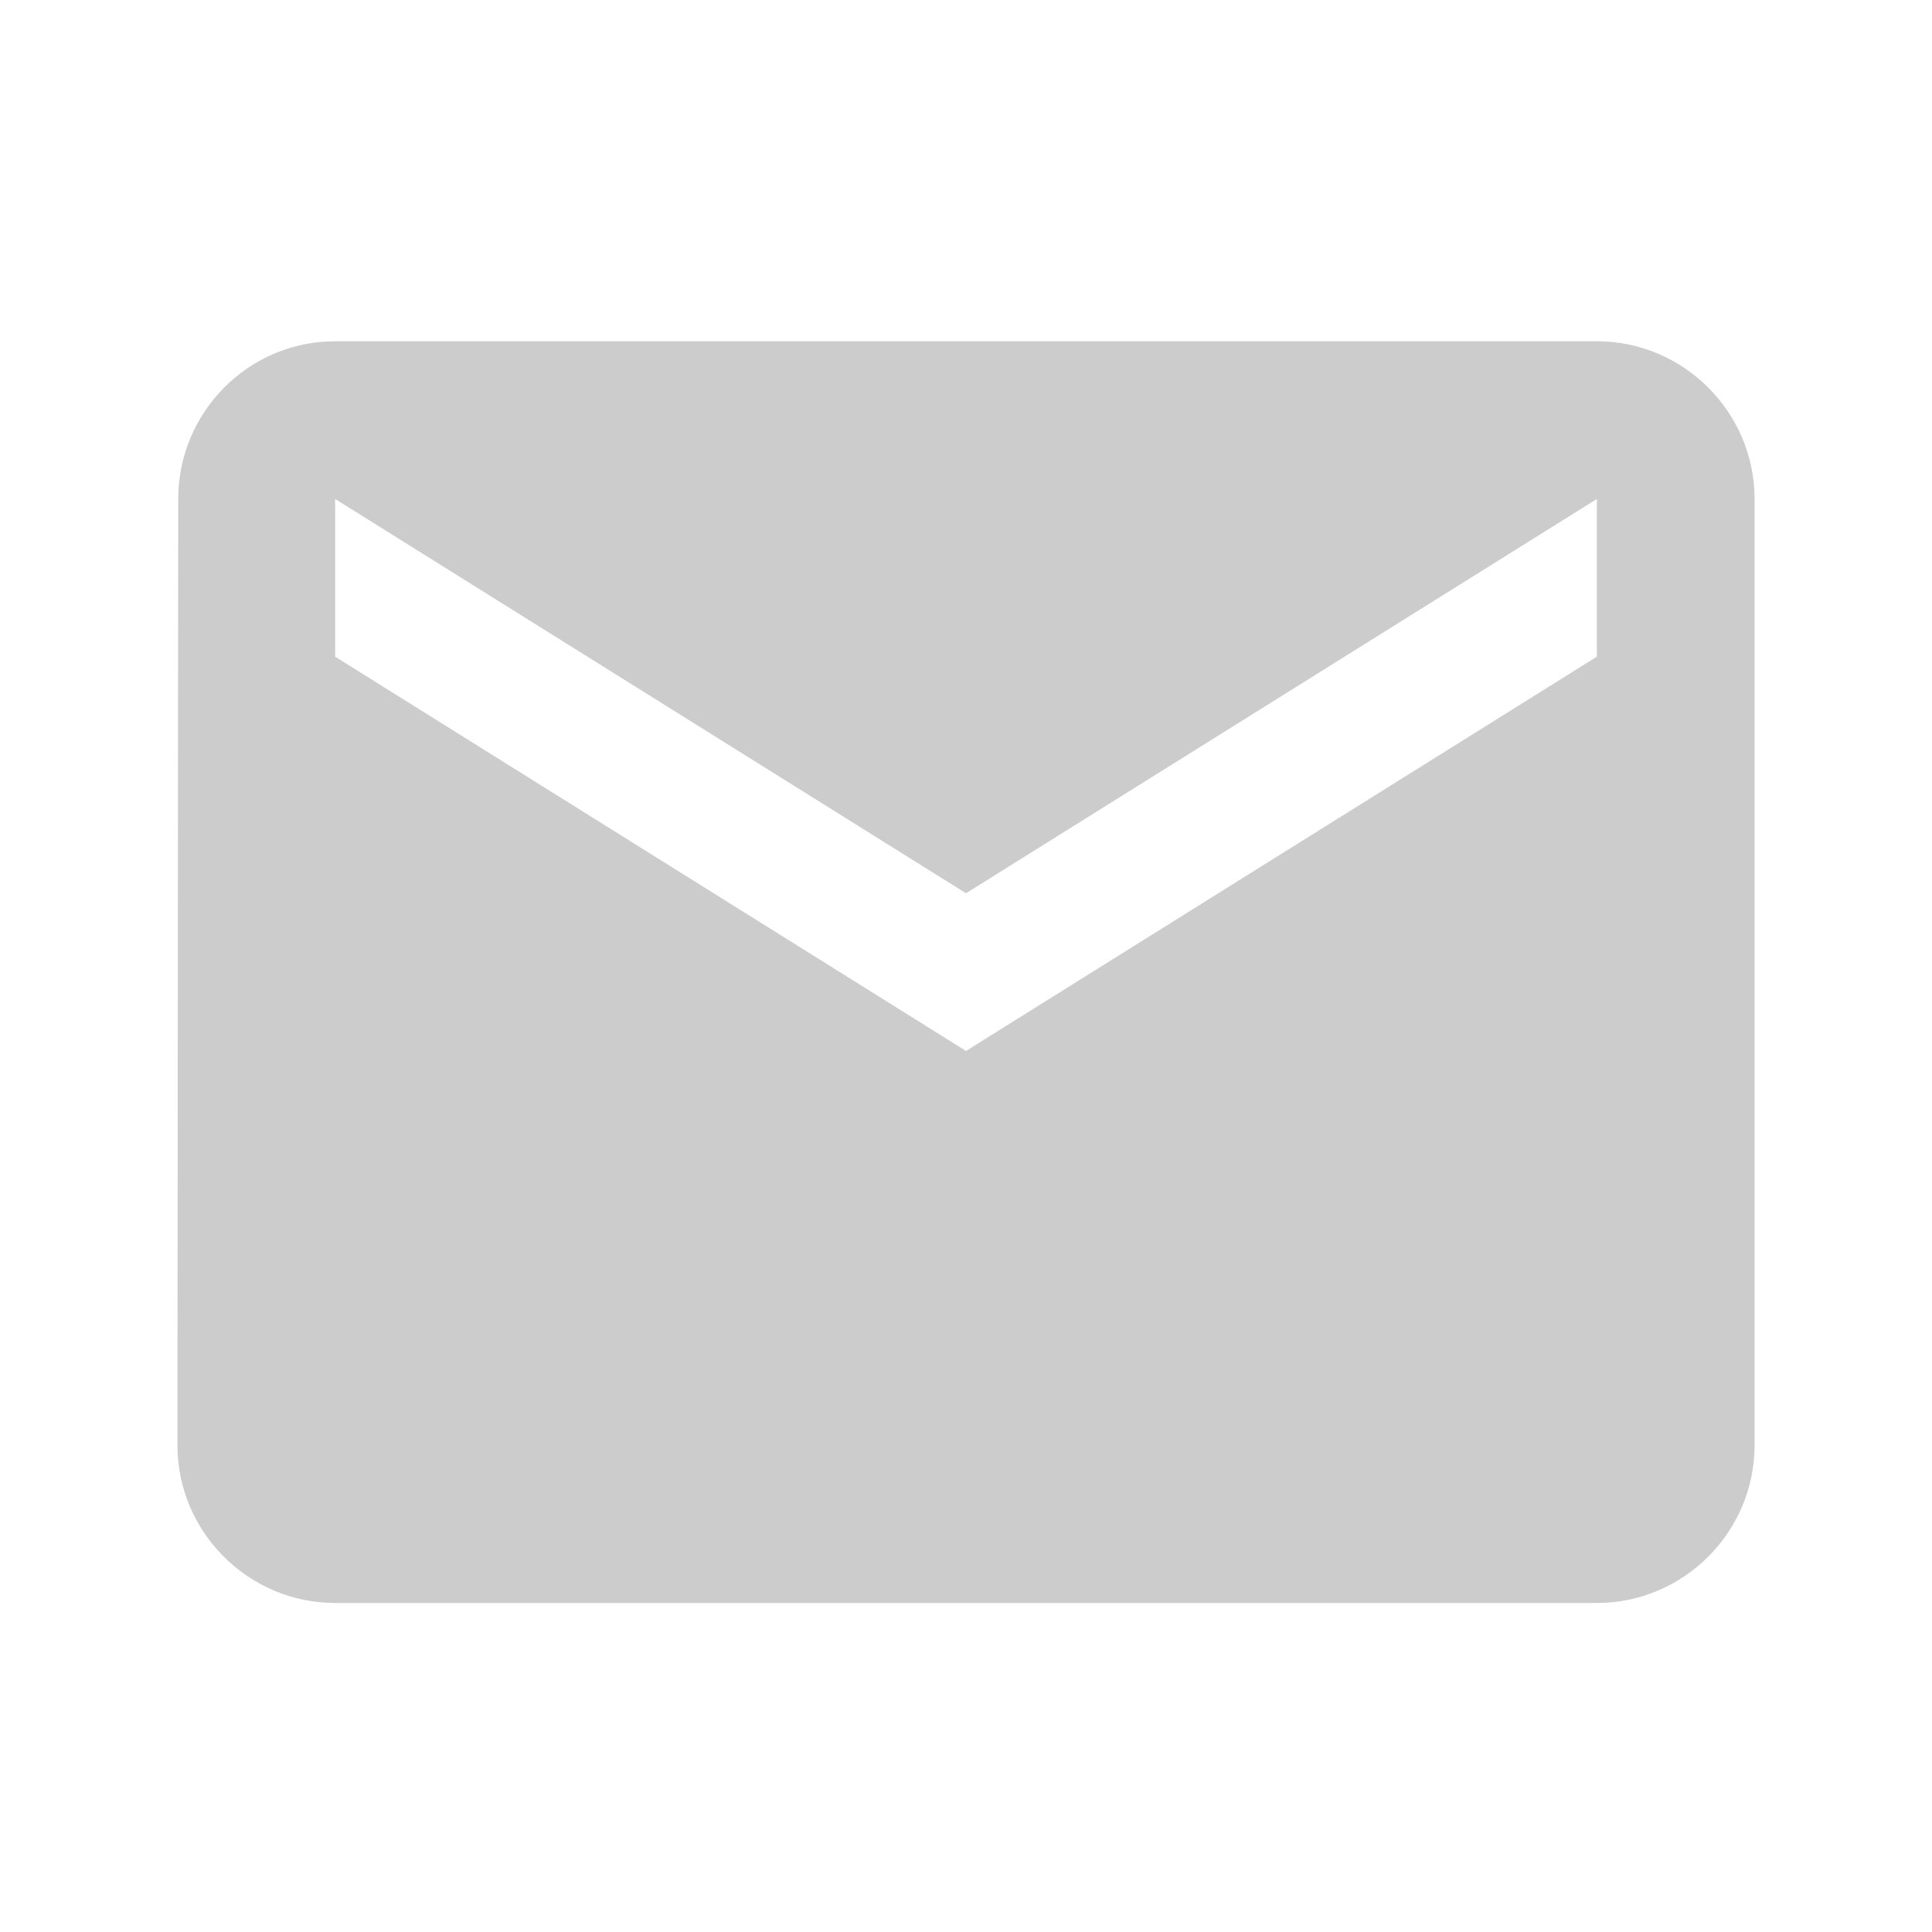 <svg width="49" height="49" viewBox="0 0 49 49" fill="none" xmlns="http://www.w3.org/2000/svg">
<g clip-path="url(#clip0_97_87)">
<path d="M40.5 8.655H8.5C6.3 8.655 4.52 10.455 4.52 12.655L4.5 36.655C4.5 38.855 6.3 40.655 8.5 40.655H40.5C42.7 40.655 44.5 38.855 44.5 36.655V12.655C44.5 10.455 42.7 8.655 40.5 8.655ZM40.5 16.655L24.5 26.655L8.5 16.655V12.655L24.5 22.655L40.5 12.655V16.655Z" fill="#CCCCCC"/>
</g>
<defs>
<clipPath id="clip0_97_87">
<rect width="48" height="48" fill="white" transform="translate(0.5 0.655)"/>
</clipPath>
</defs>
</svg>
